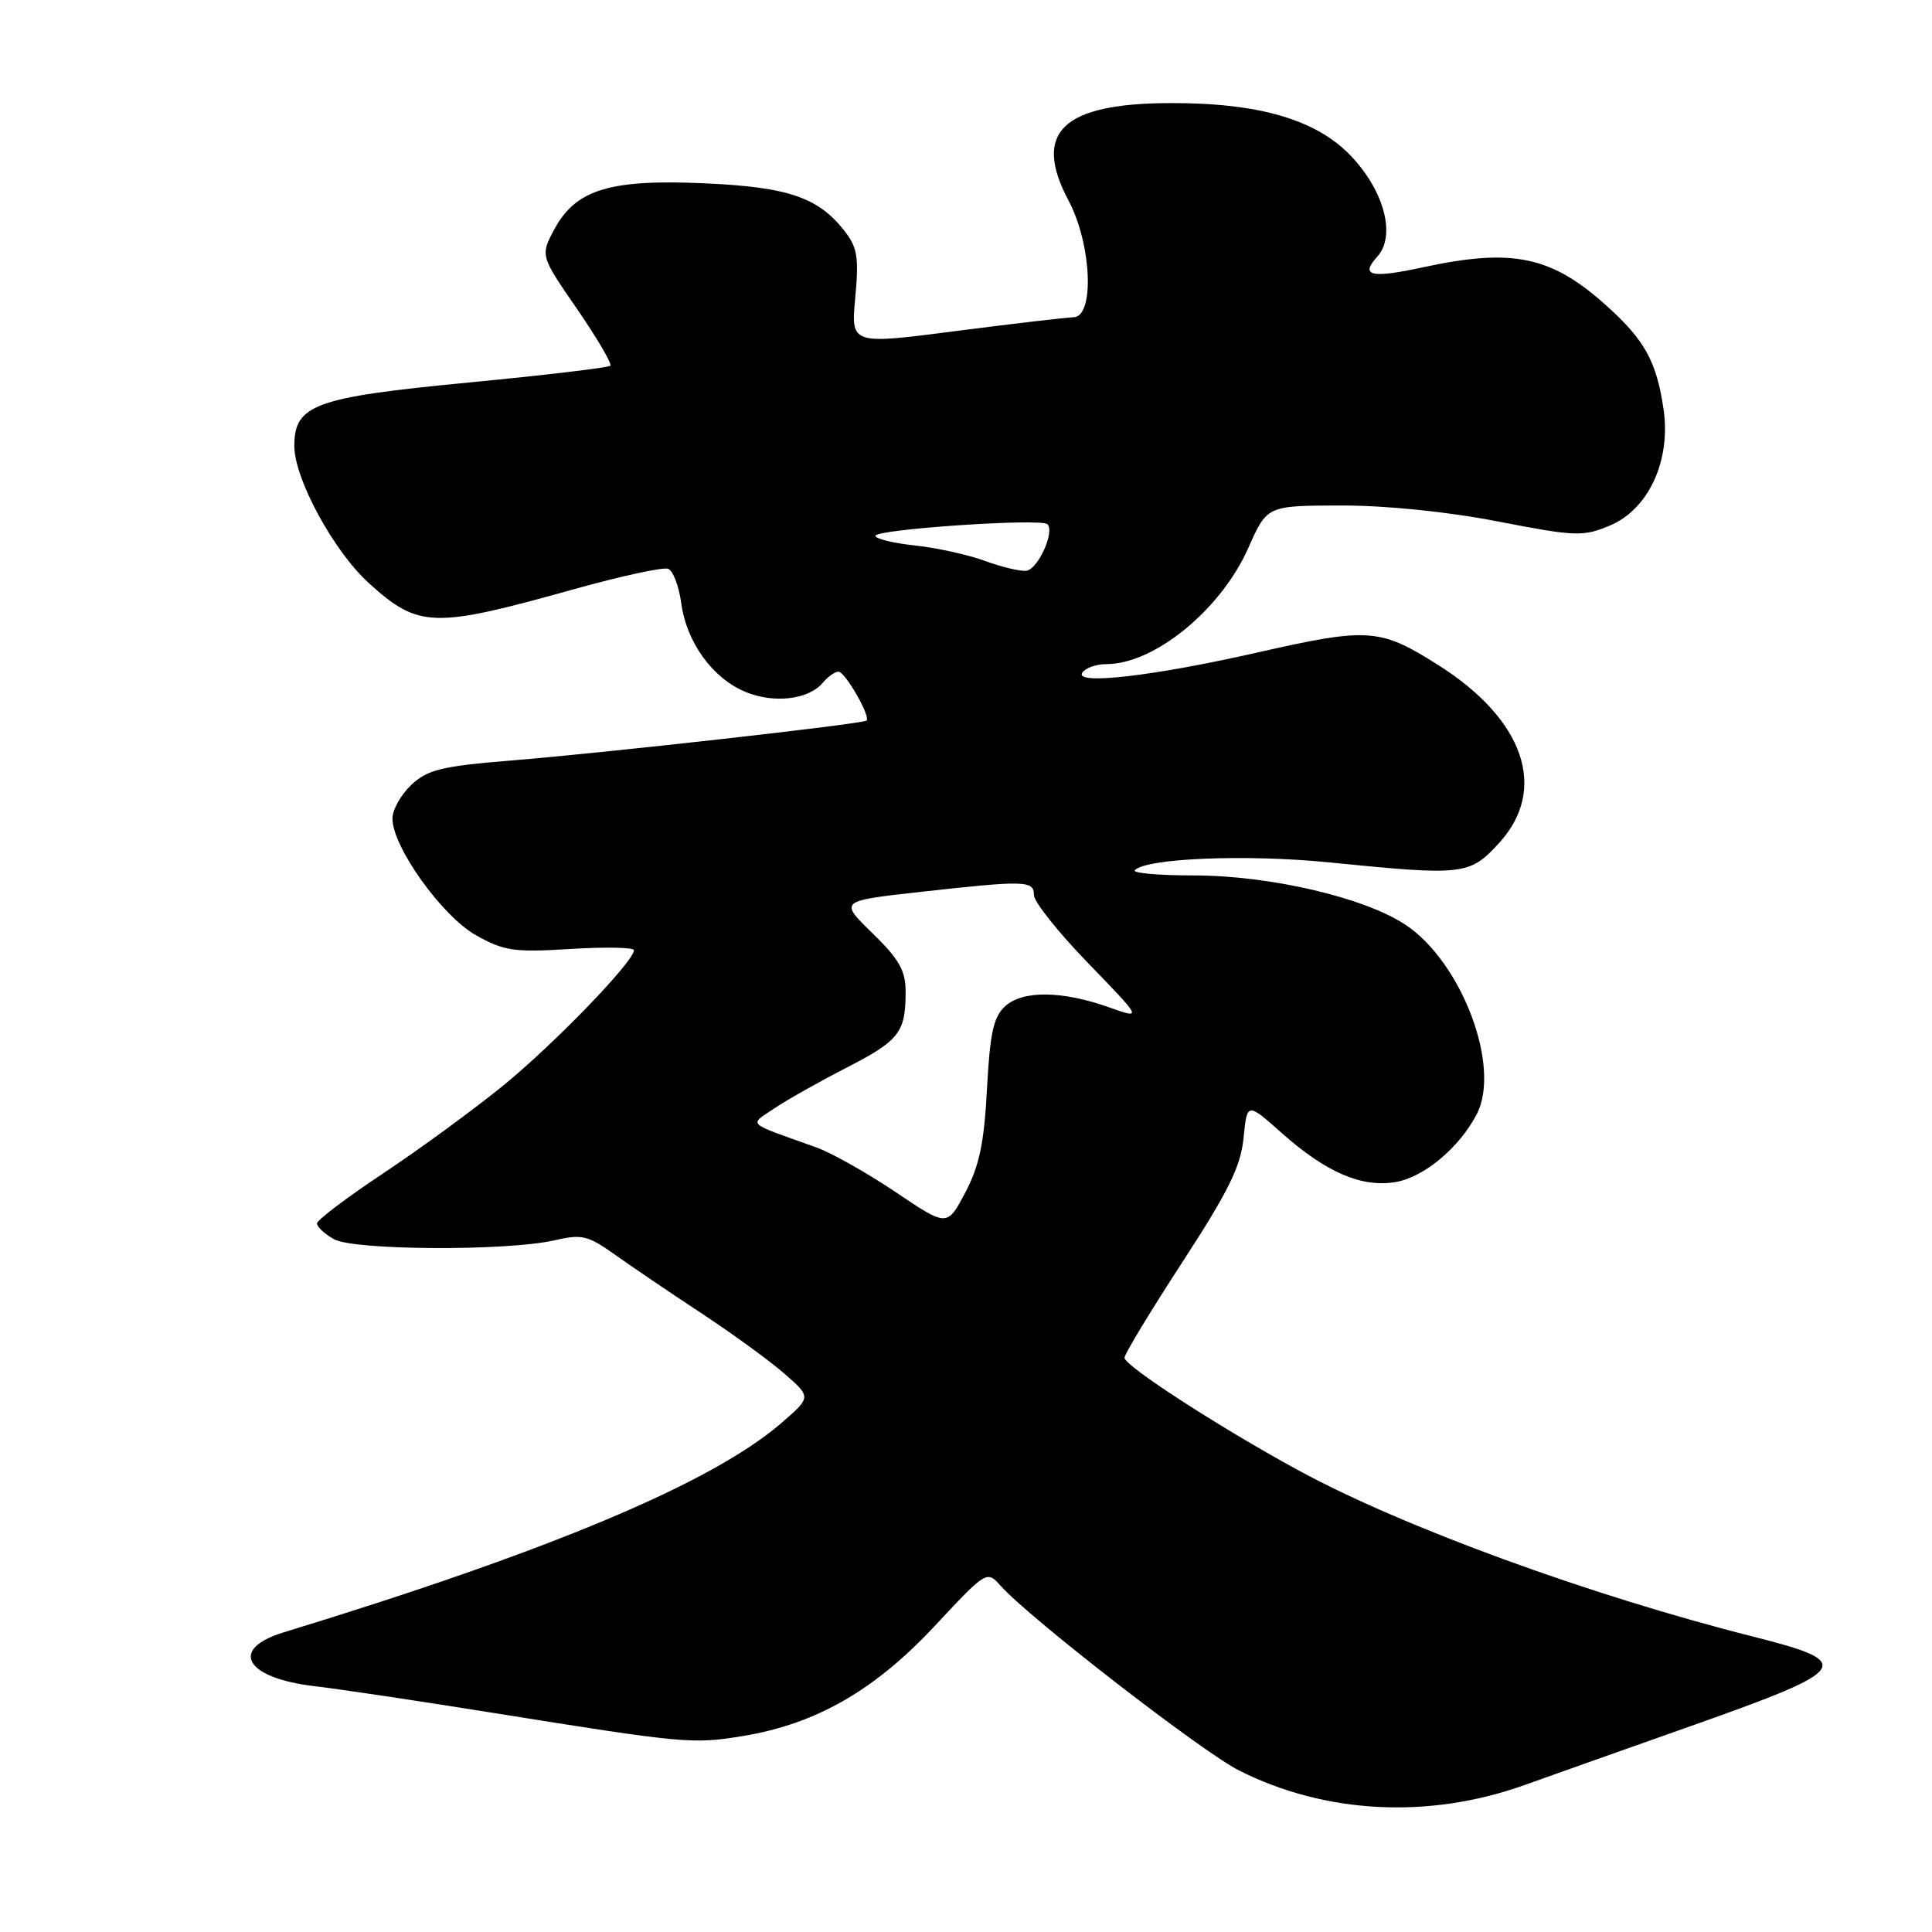 <?xml version="1.0" encoding="UTF-8" standalone="no"?>
<!DOCTYPE svg PUBLIC "-//W3C//DTD SVG 1.1//EN" "http://www.w3.org/Graphics/SVG/1.1/DTD/svg11.dtd" >
<svg xmlns="http://www.w3.org/2000/svg" xmlns:xlink="http://www.w3.org/1999/xlink" version="1.1" viewBox="0 0 256 256">
 <g >
 <path fill="currentColor"
d=" M 202.00 236.53 C 205.57 235.25 215.69 231.67 224.47 228.56 C 245.26 221.21 245.88 220.28 232.38 216.88 C 210.69 211.41 185.69 202.27 172.00 194.80 C 161.52 189.09 149.00 180.98 149.00 179.91 C 149.00 179.42 152.45 173.73 156.66 167.26 C 162.77 157.87 164.41 154.55 164.78 150.77 C 165.25 146.05 165.25 146.05 169.87 150.16 C 175.71 155.34 180.38 157.36 184.86 156.64 C 188.64 156.02 193.34 152.12 195.67 147.65 C 198.94 141.38 193.70 127.48 186.21 122.52 C 180.75 118.91 168.25 116.00 158.17 116.00 C 153.49 116.00 149.98 115.68 150.37 115.30 C 151.96 113.71 165.13 113.18 176.00 114.26 C 193.99 116.06 194.71 115.98 198.63 111.71 C 205.16 104.58 201.99 95.33 190.54 88.10 C 182.82 83.22 181.33 83.12 166.48 86.49 C 152.80 89.59 142.39 90.79 143.40 89.15 C 143.80 88.52 145.23 88.00 146.60 88.00 C 152.97 88.00 161.81 80.76 165.42 72.58 C 167.89 67.00 167.89 67.00 177.69 66.98 C 183.67 66.97 191.80 67.80 198.50 69.10 C 208.76 71.09 209.76 71.13 213.29 69.65 C 218.44 67.50 221.42 61.06 220.43 54.23 C 219.51 47.94 217.95 45.09 212.95 40.58 C 205.59 33.92 200.45 32.84 188.50 35.43 C 181.64 36.91 180.18 36.56 182.50 34.00 C 184.97 31.27 183.47 25.42 179.10 20.76 C 174.51 15.86 166.86 13.61 154.96 13.66 C 140.75 13.71 136.79 17.54 141.58 26.56 C 144.65 32.33 145.07 41.98 142.25 42.04 C 141.29 42.06 134.25 42.89 126.62 43.87 C 112.74 45.67 112.74 45.67 113.33 39.41 C 113.82 34.08 113.61 32.77 111.87 30.56 C 108.41 26.16 104.45 24.80 93.57 24.30 C 80.95 23.71 76.37 25.07 73.53 30.25 C 71.57 33.85 71.57 33.85 76.45 40.92 C 79.13 44.82 81.12 48.21 80.87 48.46 C 80.62 48.72 72.15 49.72 62.05 50.69 C 41.67 52.65 39.00 53.62 39.00 59.10 C 39.00 63.45 44.24 73.08 48.89 77.28 C 55.47 83.23 57.39 83.29 75.92 78.11 C 82.20 76.35 87.87 75.12 88.53 75.37 C 89.18 75.62 89.96 77.65 90.26 79.87 C 90.95 85.08 94.39 89.85 98.75 91.67 C 102.55 93.26 107.17 92.71 109.05 90.44 C 109.71 89.65 110.63 89.00 111.10 89.00 C 111.98 89.00 115.40 94.95 114.82 95.48 C 114.34 95.93 80.18 99.76 67.75 100.77 C 58.54 101.52 56.65 101.98 54.50 104.00 C 53.13 105.29 52.00 107.30 52.00 108.46 C 52.00 112.21 58.57 121.39 63.06 123.92 C 66.81 126.02 68.13 126.21 75.62 125.74 C 80.23 125.46 84.00 125.53 84.00 125.91 C 84.00 127.40 73.45 138.32 66.67 143.85 C 62.72 147.06 55.56 152.30 50.75 155.49 C 45.94 158.69 42.00 161.67 42.00 162.11 C 42.00 162.56 43.01 163.50 44.25 164.20 C 46.90 165.69 67.27 165.79 73.50 164.34 C 77.09 163.51 77.91 163.70 81.50 166.26 C 83.70 167.83 88.88 171.34 93.00 174.05 C 97.12 176.77 102.08 180.38 104.00 182.07 C 107.50 185.13 107.50 185.13 103.50 188.59 C 94.34 196.49 72.91 205.50 37.57 216.30 C 30.29 218.53 32.51 222.36 41.70 223.43 C 44.89 223.80 55.60 225.40 65.50 226.99 C 90.77 231.04 91.79 231.13 98.50 230.02 C 108.15 228.42 115.88 223.98 123.80 215.51 C 130.75 208.07 130.75 208.07 132.62 210.16 C 136.51 214.49 159.21 232.07 164.15 234.58 C 175.56 240.36 189.31 241.07 202.00 236.53 Z  M 118.65 157.94 C 114.88 155.41 110.15 152.74 108.15 152.03 C 98.70 148.65 99.24 149.15 102.55 146.90 C 104.17 145.80 108.48 143.37 112.12 141.50 C 119.17 137.88 120.00 136.82 120.00 131.38 C 120.00 128.61 119.13 127.08 115.60 123.65 C 111.21 119.38 111.21 119.38 121.90 118.19 C 135.89 116.63 137.00 116.66 137.00 118.61 C 137.00 119.49 140.24 123.55 144.19 127.63 C 151.38 135.05 151.38 135.05 146.94 133.47 C 140.73 131.27 135.53 131.21 133.20 133.32 C 131.64 134.73 131.18 136.85 130.78 144.28 C 130.41 151.44 129.76 154.51 127.90 158.03 C 125.50 162.56 125.50 162.56 118.65 157.94 Z  M 130.50 74.32 C 128.30 73.51 124.14 72.59 121.25 72.28 C 118.36 71.97 116.00 71.40 116.00 71.00 C 116.00 70.13 137.97 68.64 138.79 69.46 C 139.80 70.47 137.52 75.47 135.98 75.63 C 135.17 75.72 132.70 75.13 130.50 74.32 Z "/>
</g>
</svg>